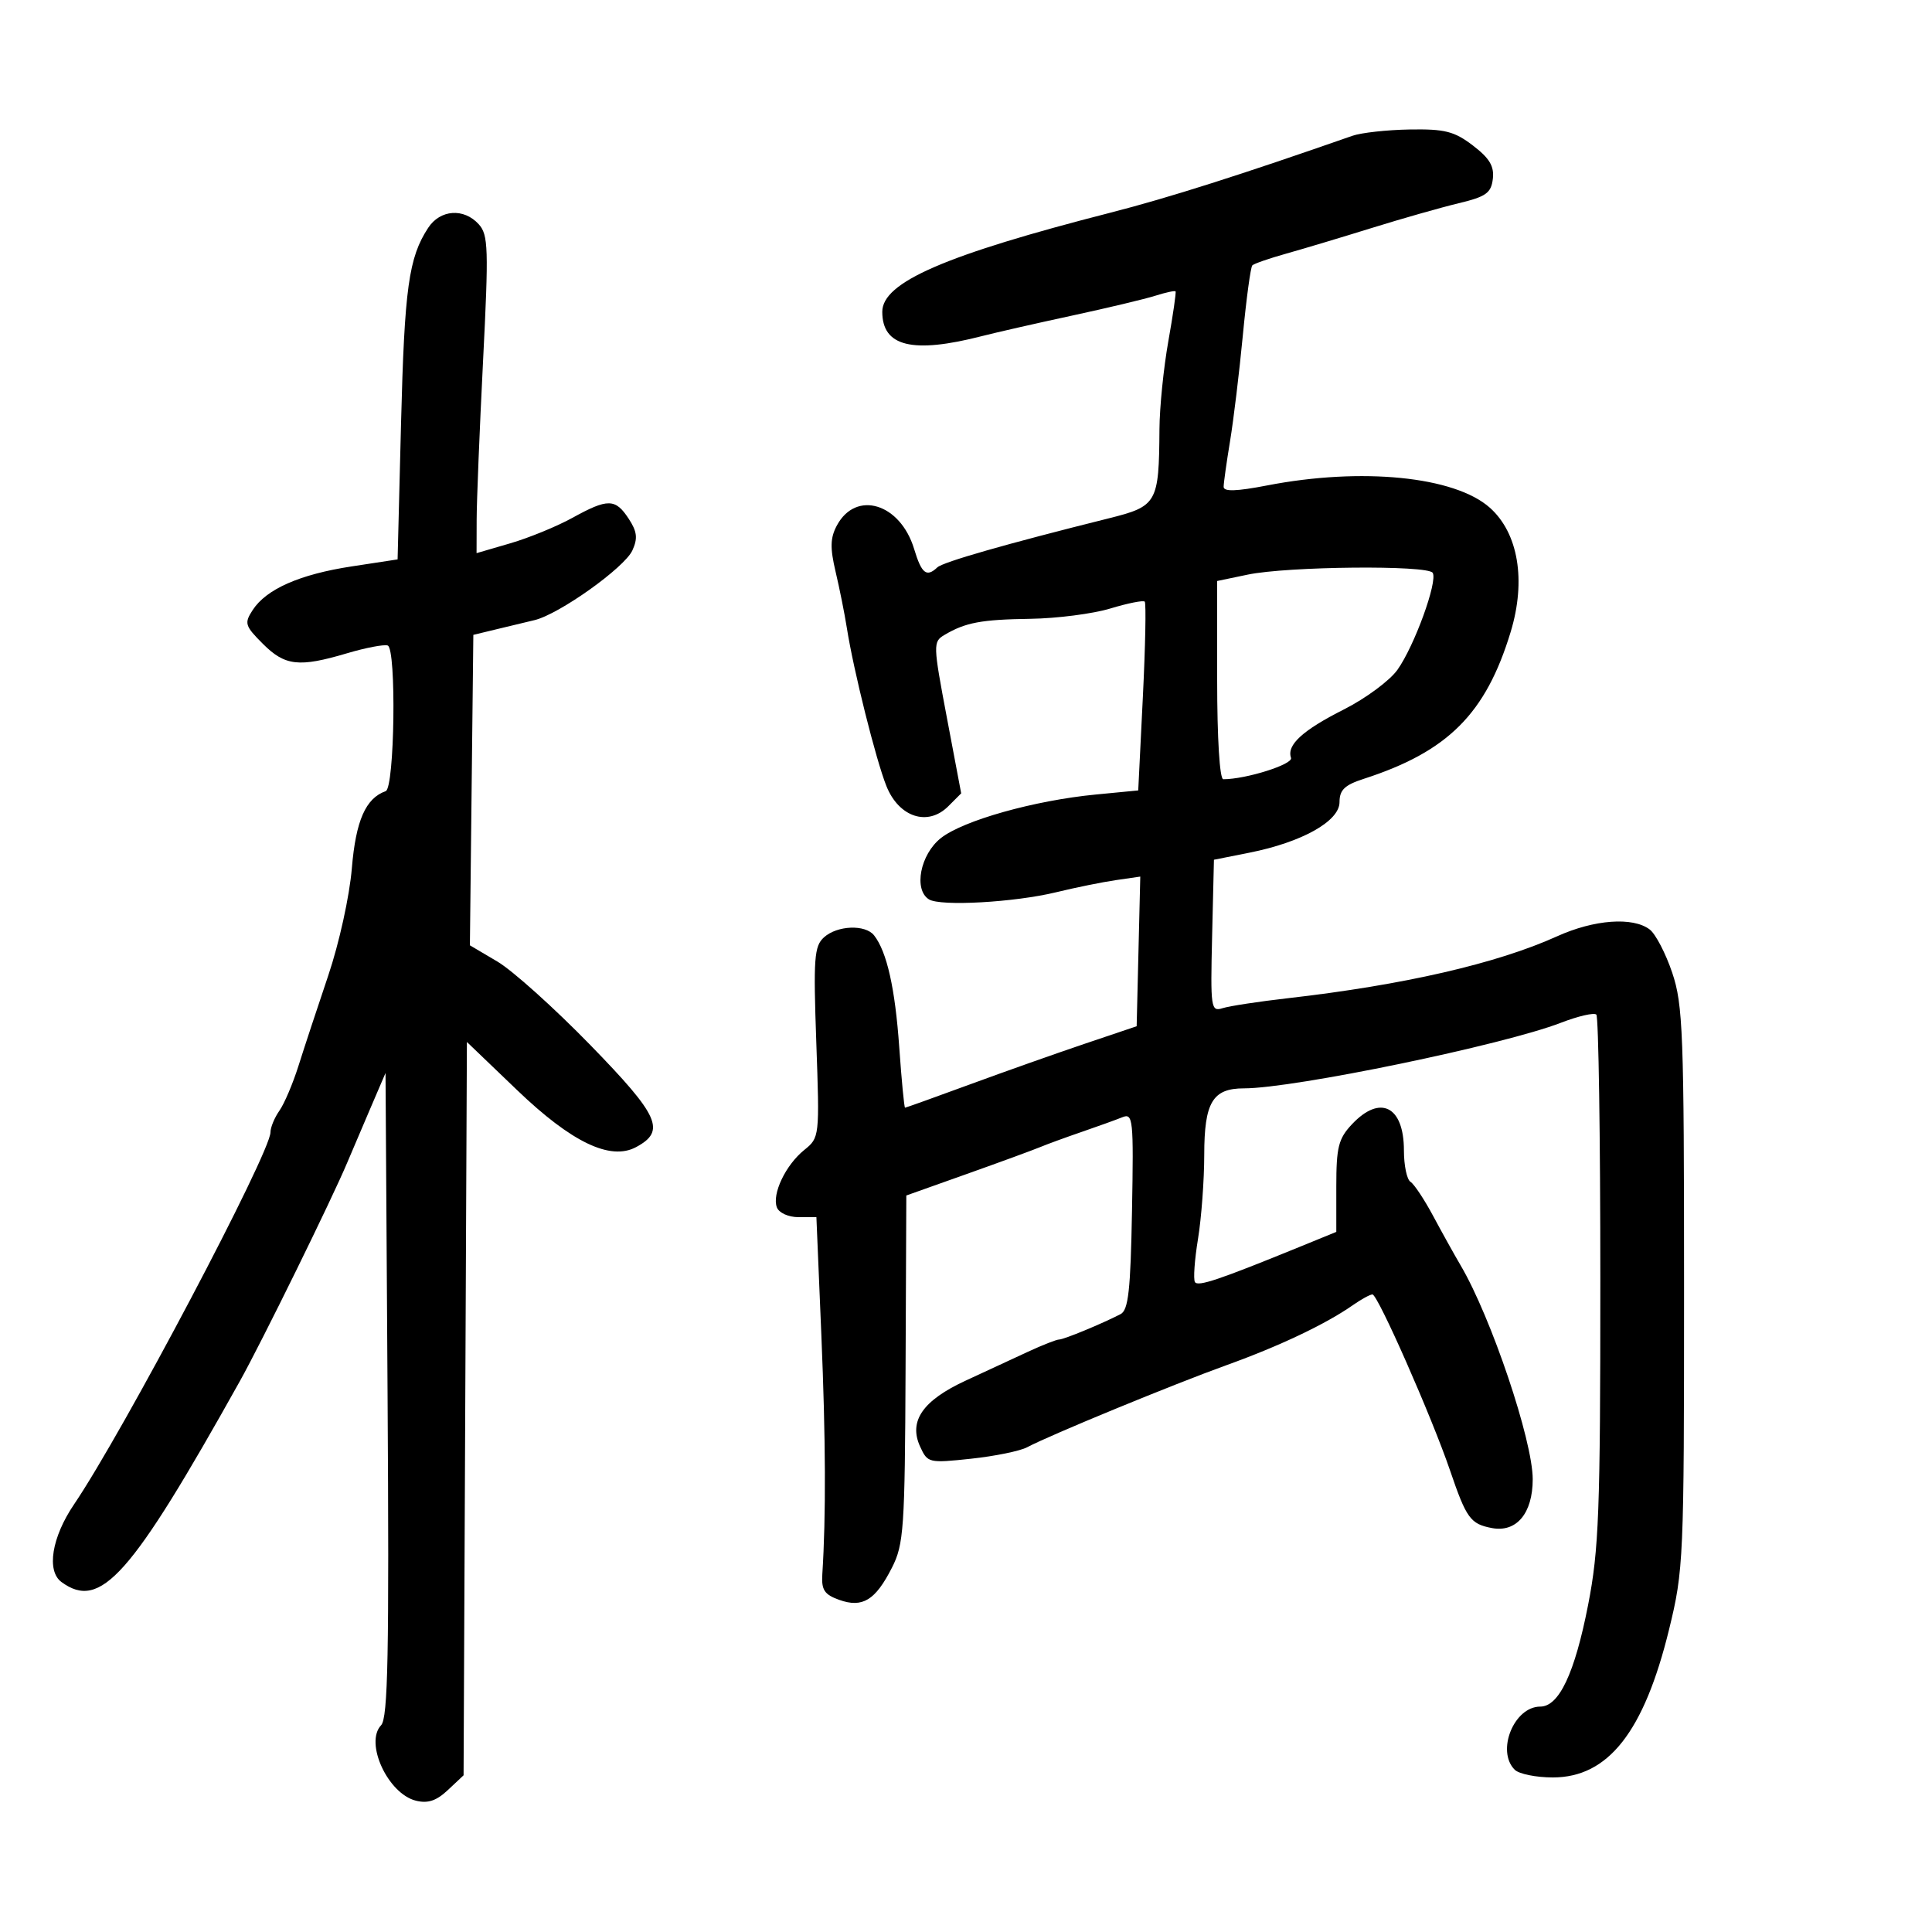 <svg xmlns="http://www.w3.org/2000/svg" width="300" height="300" viewBox="0 0 300 300" version="1.1">
	<path d="M 210 21.087 C 192.727 27.127, 181.403 30.726, 172.500 33.006 C 146.732 39.606, 137 43.830, 137 48.413 C 137 53.818, 141.695 54.961, 152.500 52.184 C 154.700 51.619, 161 50.186, 166.500 49 C 172 47.814, 177.810 46.426, 179.412 45.917 C 181.014 45.408, 182.420 45.106, 182.538 45.245 C 182.655 45.385, 182.150 48.875, 181.415 53 C 180.681 57.125, 180.062 63.256, 180.040 66.625 C 179.965 78.129, 179.691 78.610, 172.141 80.494 C 156.232 84.464, 146.433 87.268, 145.550 88.102 C 143.872 89.688, 143.105 89.081, 141.947 85.250 C 139.802 78.154, 132.912 76.059, 129.946 81.602 C 128.919 83.519, 128.877 85.076, 129.751 88.775 C 130.365 91.374, 131.151 95.300, 131.497 97.500 C 132.533 104.091, 136.008 117.980, 137.641 122.061 C 139.578 126.903, 144.072 128.372, 147.244 125.201 L 149.253 123.191 147.031 111.439 C 144.880 100.064, 144.868 99.651, 146.654 98.593 C 149.923 96.657, 152.351 96.202, 160 96.089 C 164.125 96.028, 169.712 95.307, 172.415 94.487 C 175.118 93.667, 177.520 93.187, 177.753 93.419 C 177.985 93.652, 177.853 100.343, 177.460 108.289 L 176.744 122.737 170.122 123.377 C 160.591 124.299, 149.556 127.405, 146.097 130.140 C 142.896 132.670, 141.831 138.158, 144.250 139.656 C 146.039 140.764, 157.540 140.119, 164 138.548 C 167.025 137.813, 171.202 136.965, 173.281 136.664 L 177.062 136.116 176.781 147.735 L 176.500 159.355 168.500 162.053 C 164.100 163.537, 156.062 166.382, 150.638 168.375 C 145.214 170.369, 140.668 172, 140.536 172 C 140.403 172, 139.998 167.776, 139.635 162.614 C 138.993 153.468, 137.715 147.786, 135.732 145.250 C 134.377 143.517, 130.005 143.685, 127.944 145.551 C 126.425 146.925, 126.290 148.779, 126.754 161.869 C 127.274 176.530, 127.260 176.650, 124.884 178.568 C 121.990 180.905, 119.839 185.417, 120.634 187.488 C 120.959 188.335, 122.435 189, 123.992 189 L 126.770 189 127.537 207.250 C 128.220 223.492, 128.268 235.408, 127.689 244.461 C 127.535 246.880, 128.013 247.605, 130.303 248.423 C 133.929 249.717, 135.918 248.505, 138.500 243.431 C 140.343 239.808, 140.509 237.390, 140.616 212.568 L 140.733 185.635 150.116 182.297 C 155.277 180.462, 160.400 178.585, 161.500 178.127 C 162.600 177.669, 165.525 176.599, 168 175.750 C 170.475 174.900, 173.300 173.881, 174.277 173.485 C 175.940 172.812, 176.036 173.742, 175.777 188.025 C 175.553 200.381, 175.215 203.432, 174 204.059 C 171.081 205.566, 165.188 208, 164.458 208 C 164.052 208, 161.870 208.858, 159.610 209.906 C 157.349 210.954, 152.992 212.973, 149.926 214.393 C 143.283 217.470, 141.072 220.668, 142.866 224.605 C 144.035 227.171, 144.202 227.211, 150.780 226.510 C 154.476 226.116, 158.400 225.314, 159.500 224.726 C 163.001 222.857, 182.209 214.949, 190.500 211.963 C 198.705 209.008, 205.879 205.599, 210.073 202.662 C 211.377 201.748, 212.747 201, 213.115 201 C 213.946 201, 222.334 220.034, 225.172 228.360 C 227.701 235.777, 228.326 236.638, 231.647 237.273 C 235.475 238.005, 238 234.993, 238 229.694 C 238 223.689, 231.550 204.550, 226.813 196.500 C 225.843 194.850, 223.921 191.394, 222.543 188.821 C 221.165 186.247, 219.579 183.858, 219.019 183.512 C 218.459 183.165, 218 180.974, 218 178.641 C 218 171.760, 214.313 169.907, 209.924 174.583 C 207.831 176.812, 207.500 178.130, 207.500 184.226 L 207.500 191.287 202 193.534 C 189.282 198.729, 186.013 199.831, 185.549 199.079 C 185.279 198.643, 185.493 195.634, 186.023 192.393 C 186.554 189.152, 186.991 183.270, 186.994 179.321 C 187.001 171.156, 188.292 169, 193.172 169 C 200.917 169, 233.450 162.265, 242.380 158.813 C 245.064 157.776, 247.539 157.206, 247.880 157.547 C 248.221 157.888, 248.500 176.467, 248.500 198.833 C 248.500 234.751, 248.278 240.637, 246.595 249.241 C 244.526 259.819, 242.085 265, 239.170 265 C 235.095 265, 232.300 271.900, 235.200 274.800 C 235.860 275.460, 238.525 276, 241.123 276 C 249.730 276, 255.286 268.922, 259.178 253 C 261.426 243.802, 261.500 242.117, 261.500 200 C 261.500 160.434, 261.334 156.007, 259.663 151.047 C 258.653 148.048, 257.078 145.024, 256.163 144.329 C 253.548 142.340, 247.536 142.784, 241.780 145.391 C 232.443 149.621, 217.949 152.953, 199.972 155.003 C 195.460 155.518, 190.906 156.213, 189.852 156.547 C 188.026 157.126, 187.949 156.592, 188.218 145.328 L 188.500 133.500 194 132.406 C 202.174 130.781, 208 127.515, 208 124.557 C 208 122.664, 208.794 121.898, 211.750 120.942 C 224.842 116.708, 230.717 110.833, 234.577 98.119 C 237.001 90.129, 235.764 82.771, 231.333 78.829 C 225.876 73.976, 211.443 72.536, 196.750 75.380 C 191.997 76.300, 190.002 76.363, 190.006 75.593 C 190.009 74.992, 190.457 71.800, 191.002 68.500 C 191.546 65.200, 192.439 57.817, 192.985 52.094 C 193.532 46.371, 194.196 41.470, 194.462 41.204 C 194.728 40.939, 197.095 40.119, 199.723 39.383 C 202.350 38.647, 208.325 36.856, 213 35.402 C 217.675 33.948, 223.750 32.219, 226.500 31.559 C 230.754 30.539, 231.546 29.974, 231.807 27.775 C 232.040 25.814, 231.292 24.562, 228.713 22.595 C 225.819 20.388, 224.354 20.016, 218.906 20.106 C 215.383 20.165, 211.375 20.606, 210 21.087 M 66.488 35.377 C 63.463 39.995, 62.806 44.718, 62.275 65.682 L 61.739 86.863 54.619 87.950 C 46.553 89.182, 41.357 91.470, 39.239 94.723 C 37.903 96.776, 38.024 97.177, 40.819 99.973 C 44.258 103.412, 46.428 103.656, 53.889 101.440 C 56.778 100.582, 59.617 100.039, 60.199 100.233 C 61.576 100.692, 61.280 122.363, 59.889 122.852 C 56.781 123.945, 55.252 127.423, 54.636 134.807 C 54.273 139.167, 52.669 146.455, 50.958 151.519 C 49.289 156.459, 47.217 162.744, 46.353 165.487 C 45.489 168.229, 44.156 171.367, 43.391 172.459 C 42.626 173.551, 42 175.061, 42 175.813 C 42 179.013, 19.097 222.400, 11.494 233.603 C 8.032 238.706, 7.189 243.934, 9.550 245.660 C 15.611 250.092, 20.288 244.826, 37.227 214.500 C 40.640 208.391, 51.556 186.171, 53.931 180.500 C 54.392 179.400, 55.915 175.826, 57.316 172.557 L 59.864 166.615 60.182 216.557 C 60.439 256.935, 60.247 266.767, 59.178 267.894 C 56.590 270.621, 60.223 278.516, 64.568 279.606 C 66.434 280.075, 67.759 279.636, 69.547 277.956 L 71.984 275.667 72.242 218.733 L 72.500 161.798 80.310 169.286 C 88.753 177.381, 94.769 180.264, 98.759 178.129 C 103.434 175.627, 102.394 173.298, 91.687 162.296 C 86.084 156.539, 79.580 150.694, 77.232 149.309 L 72.965 146.789 73.232 122.685 L 73.500 98.581 77 97.735 C 78.925 97.269, 81.625 96.620, 83 96.293 C 86.822 95.383, 96.975 88.150, 98.197 85.466 C 99.054 83.587, 98.931 82.543, 97.619 80.541 C 95.555 77.391, 94.387 77.374, 88.876 80.414 C 86.469 81.741, 82.138 83.517, 79.250 84.360 L 74 85.892 74.014 80.696 C 74.021 77.838, 74.469 66.758, 75.008 56.073 C 75.893 38.559, 75.827 36.466, 74.340 34.823 C 72.028 32.269, 68.355 32.528, 66.488 35.377 M 193.750 89.226 L 189 90.216 189 105.608 C 189 114.672, 189.391 121, 189.951 121 C 193.479 121, 200.821 118.683, 200.470 117.680 C 199.770 115.683, 202.257 113.404, 208.671 110.166 C 212.053 108.459, 215.797 105.689, 216.993 104.010 C 219.629 100.308, 223.280 90.263, 222.468 88.948 C 221.711 87.724, 199.947 87.935, 193.750 89.226" stroke="none" fill="black" fill-rule="evenodd"/>
</svg>